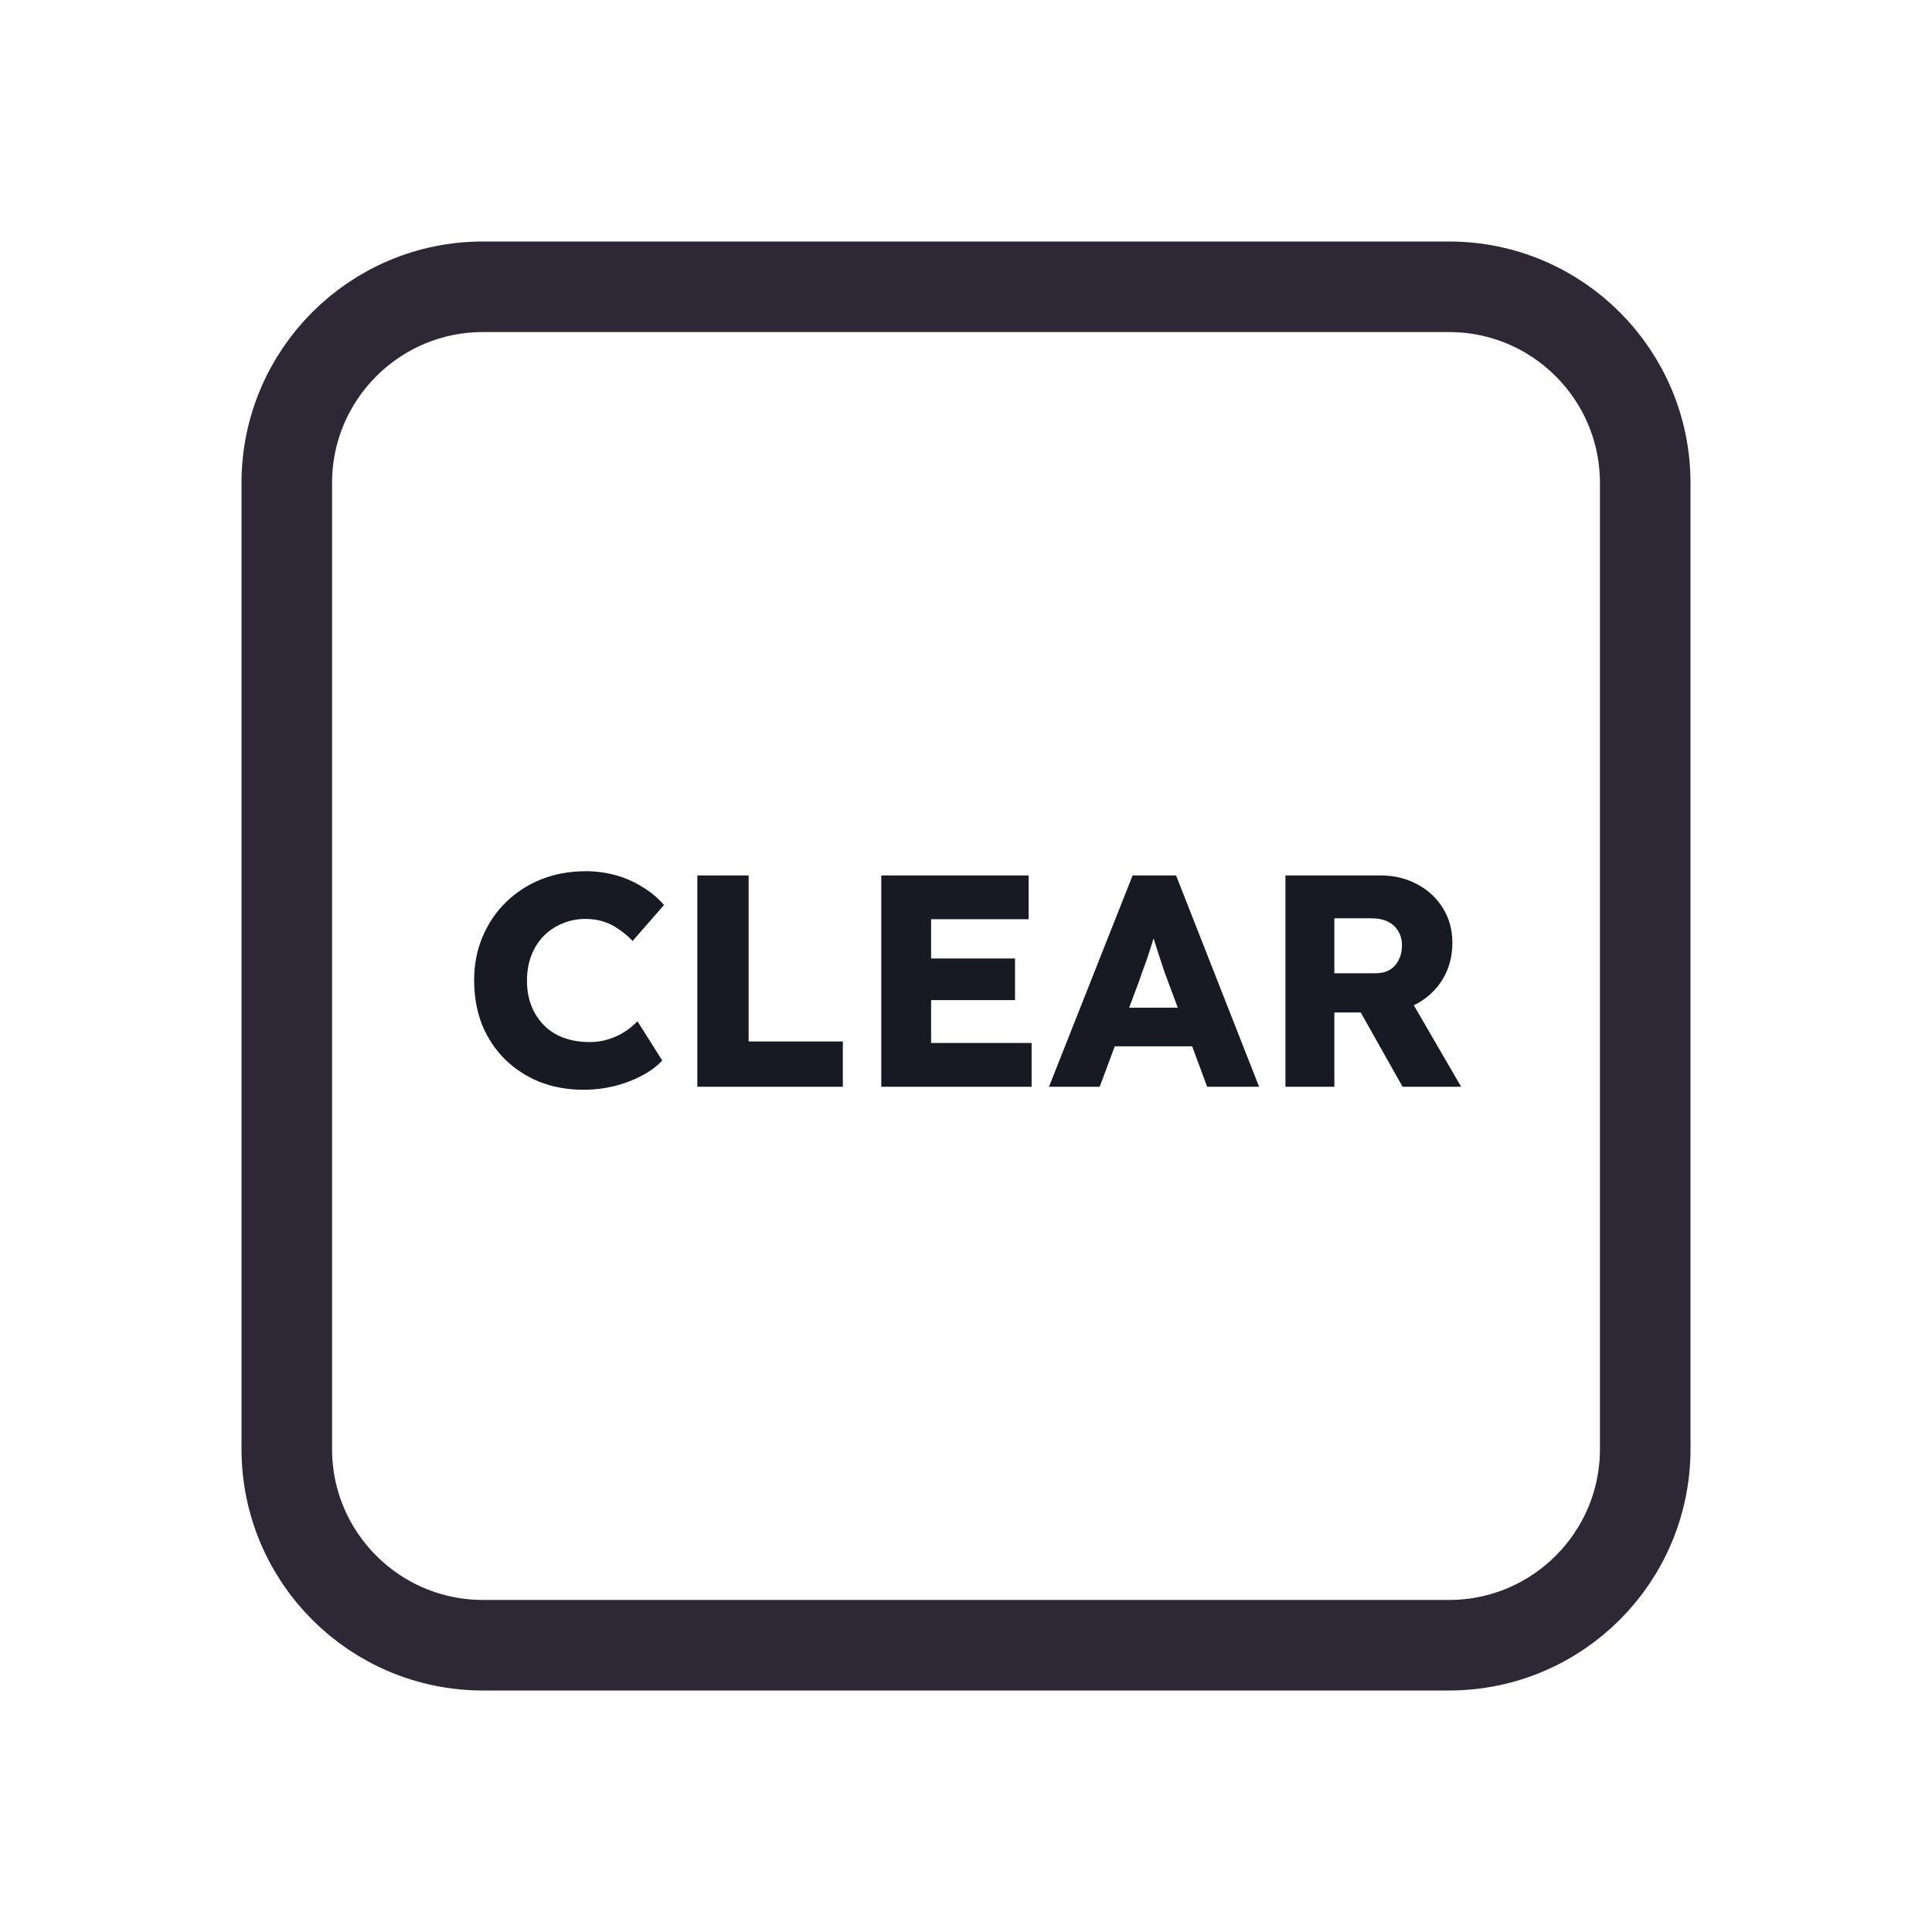 <svg width="128" height="128" viewBox="0 0 128 128" fill="none" xmlns="http://www.w3.org/2000/svg">
<path d="M52 19H76H96C103.18 19 109 24.82 109 32V35.2V54.4V96C109 103.18 103.18 109 96 109H76H64H52H32C24.82 109 19 103.18 19 96V54.4V32C19 24.82 24.82 19 32 19H52Z" stroke="#2E2836" stroke-width="6"/>
<path d="M38.673 72.2C37.619 72.2 36.646 72.027 35.753 71.68C34.873 71.32 34.106 70.82 33.453 70.18C32.799 69.527 32.293 68.76 31.933 67.88C31.586 66.987 31.413 66.007 31.413 64.94C31.413 63.9 31.599 62.94 31.973 62.06C32.346 61.18 32.859 60.42 33.513 59.78C34.179 59.127 34.959 58.62 35.853 58.26C36.759 57.9 37.746 57.72 38.813 57.72C39.479 57.72 40.133 57.807 40.773 57.98C41.413 58.153 42.006 58.413 42.553 58.76C43.113 59.093 43.593 59.493 43.993 59.96L41.913 62.34C41.633 62.047 41.333 61.793 41.013 61.58C40.706 61.353 40.366 61.18 39.993 61.06C39.619 60.94 39.219 60.88 38.793 60.88C38.259 60.88 37.753 60.98 37.273 61.18C36.806 61.367 36.393 61.64 36.033 62C35.686 62.347 35.413 62.773 35.213 63.28C35.013 63.787 34.913 64.353 34.913 64.98C34.913 65.593 35.013 66.153 35.213 66.66C35.413 67.153 35.693 67.58 36.053 67.94C36.413 68.3 36.846 68.573 37.353 68.76C37.873 68.947 38.446 69.04 39.073 69.04C39.499 69.04 39.906 68.98 40.293 68.86C40.679 68.74 41.033 68.58 41.353 68.38C41.686 68.167 41.979 67.927 42.233 67.66L43.873 70.26C43.539 70.633 43.093 70.967 42.533 71.26C41.986 71.553 41.373 71.787 40.693 71.96C40.026 72.12 39.353 72.2 38.673 72.2ZM46.2 72V58H49.599V69H55.84V72H46.2ZM58.387 72V58H68.147V60.9H61.687V69.1H68.347V72H58.387ZM59.987 66.26V63.5H67.247V66.26H59.987ZM69.498 72L75.038 58H77.918L83.418 72H79.978L77.338 64.9C77.231 64.62 77.124 64.32 77.018 64C76.911 63.68 76.804 63.353 76.698 63.02C76.591 62.673 76.484 62.34 76.378 62.02C76.284 61.687 76.204 61.38 76.138 61.1L76.738 61.08C76.658 61.413 76.564 61.74 76.458 62.06C76.364 62.38 76.264 62.7 76.158 63.02C76.064 63.327 75.958 63.64 75.838 63.96C75.718 64.267 75.604 64.587 75.498 64.92L72.858 72H69.498ZM72.138 69.32L73.198 66.76H79.638L80.678 69.32H72.138ZM85.164 72V58H91.464C92.358 58 93.164 58.193 93.884 58.58C94.618 58.967 95.191 59.5 95.604 60.18C96.018 60.847 96.224 61.607 96.224 62.46C96.224 63.34 96.018 64.133 95.604 64.84C95.191 65.533 94.624 66.08 93.904 66.48C93.184 66.88 92.371 67.08 91.464 67.08H88.404V72H85.164ZM92.924 72L89.364 65.68L92.844 65.18L96.804 72H92.924ZM88.404 64.48H91.164C91.511 64.48 91.811 64.407 92.064 64.26C92.331 64.1 92.531 63.88 92.664 63.6C92.811 63.32 92.884 63 92.884 62.64C92.884 62.28 92.804 61.967 92.644 61.7C92.484 61.42 92.251 61.207 91.944 61.06C91.651 60.913 91.291 60.84 90.864 60.84H88.404V64.48Z" fill="#191923"/>
</svg>
